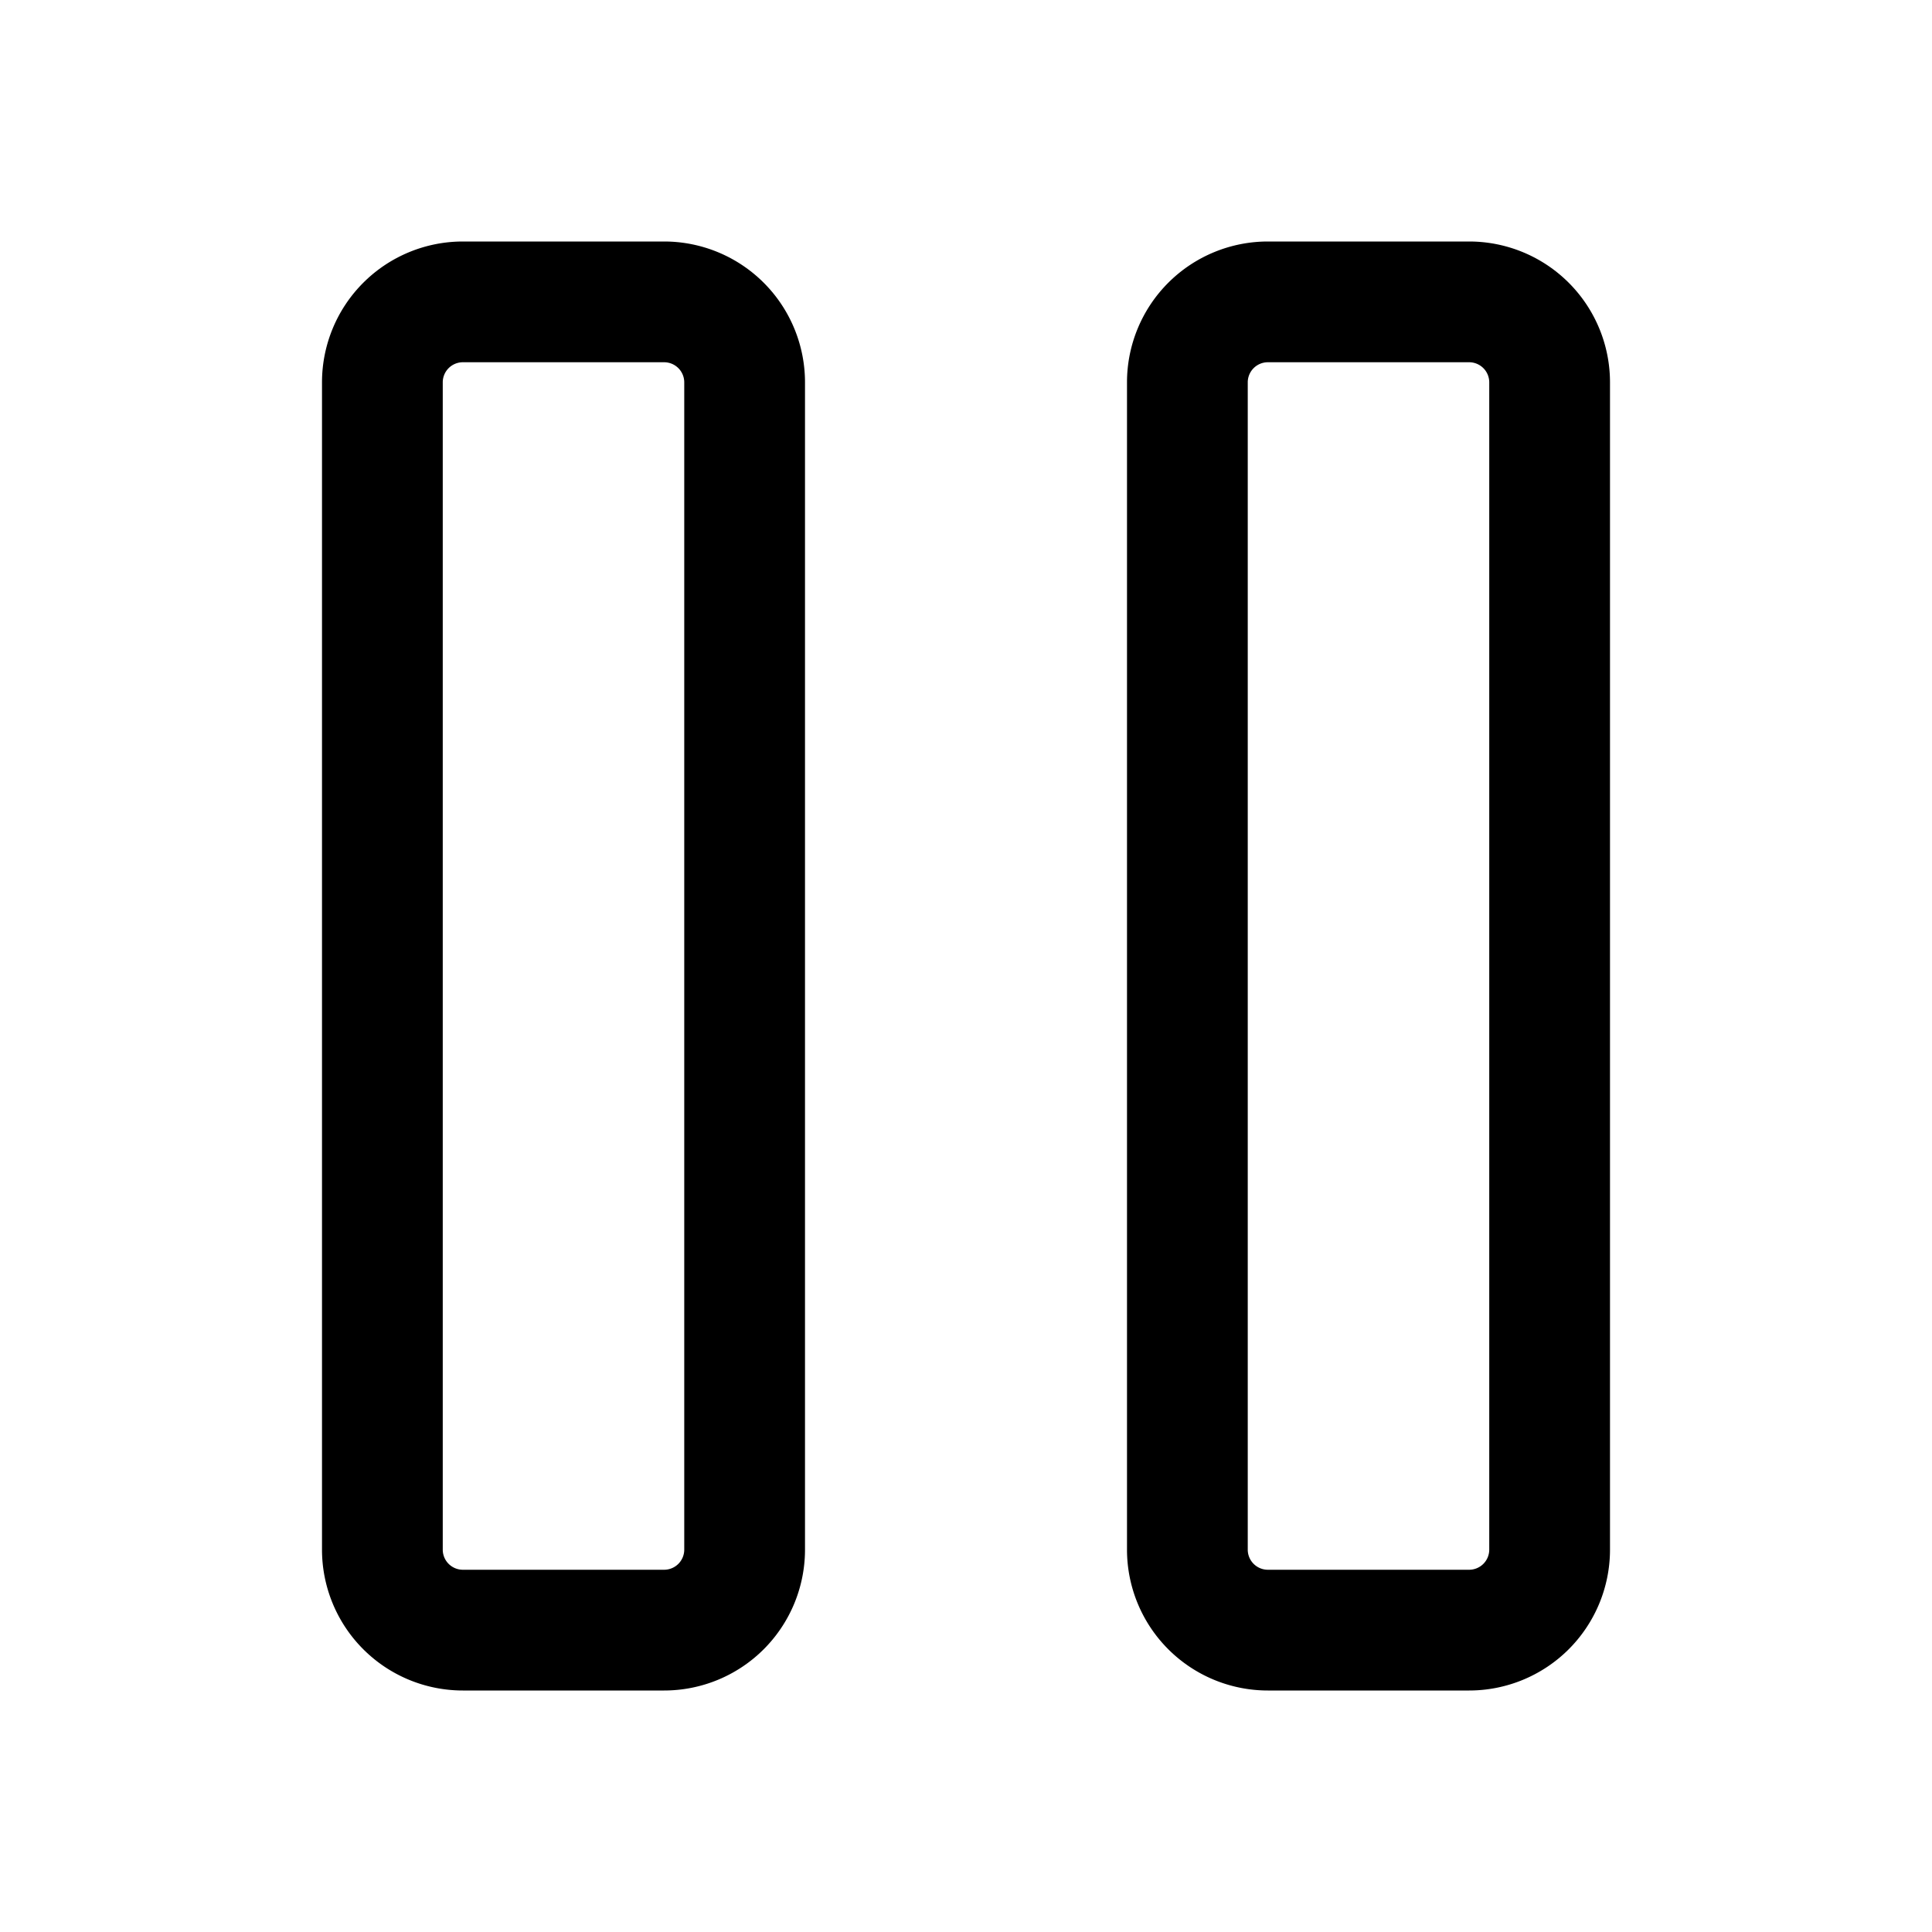 <svg xmlns="http://www.w3.org/2000/svg" width="24" height="24" fill="none" viewBox="0 0 24 24">
  <path stroke="currentColor" stroke-linejoin="round" stroke-width="1.5" d="M4.75 4.75a1 1 0 0 1 1-1h2.5a1 1 0 0 1 1 1v14.5a1 1 0 0 1-1 1h-2.5a1 1 0 0 1-1-1V4.75Zm10 0a1 1 0 0 1 1-1h2.5a1 1 0 0 1 1 1v14.5a1 1 0 0 1-1 1h-2.5a1 1 0 0 1-1-1V4.75Z"/>
</svg>
